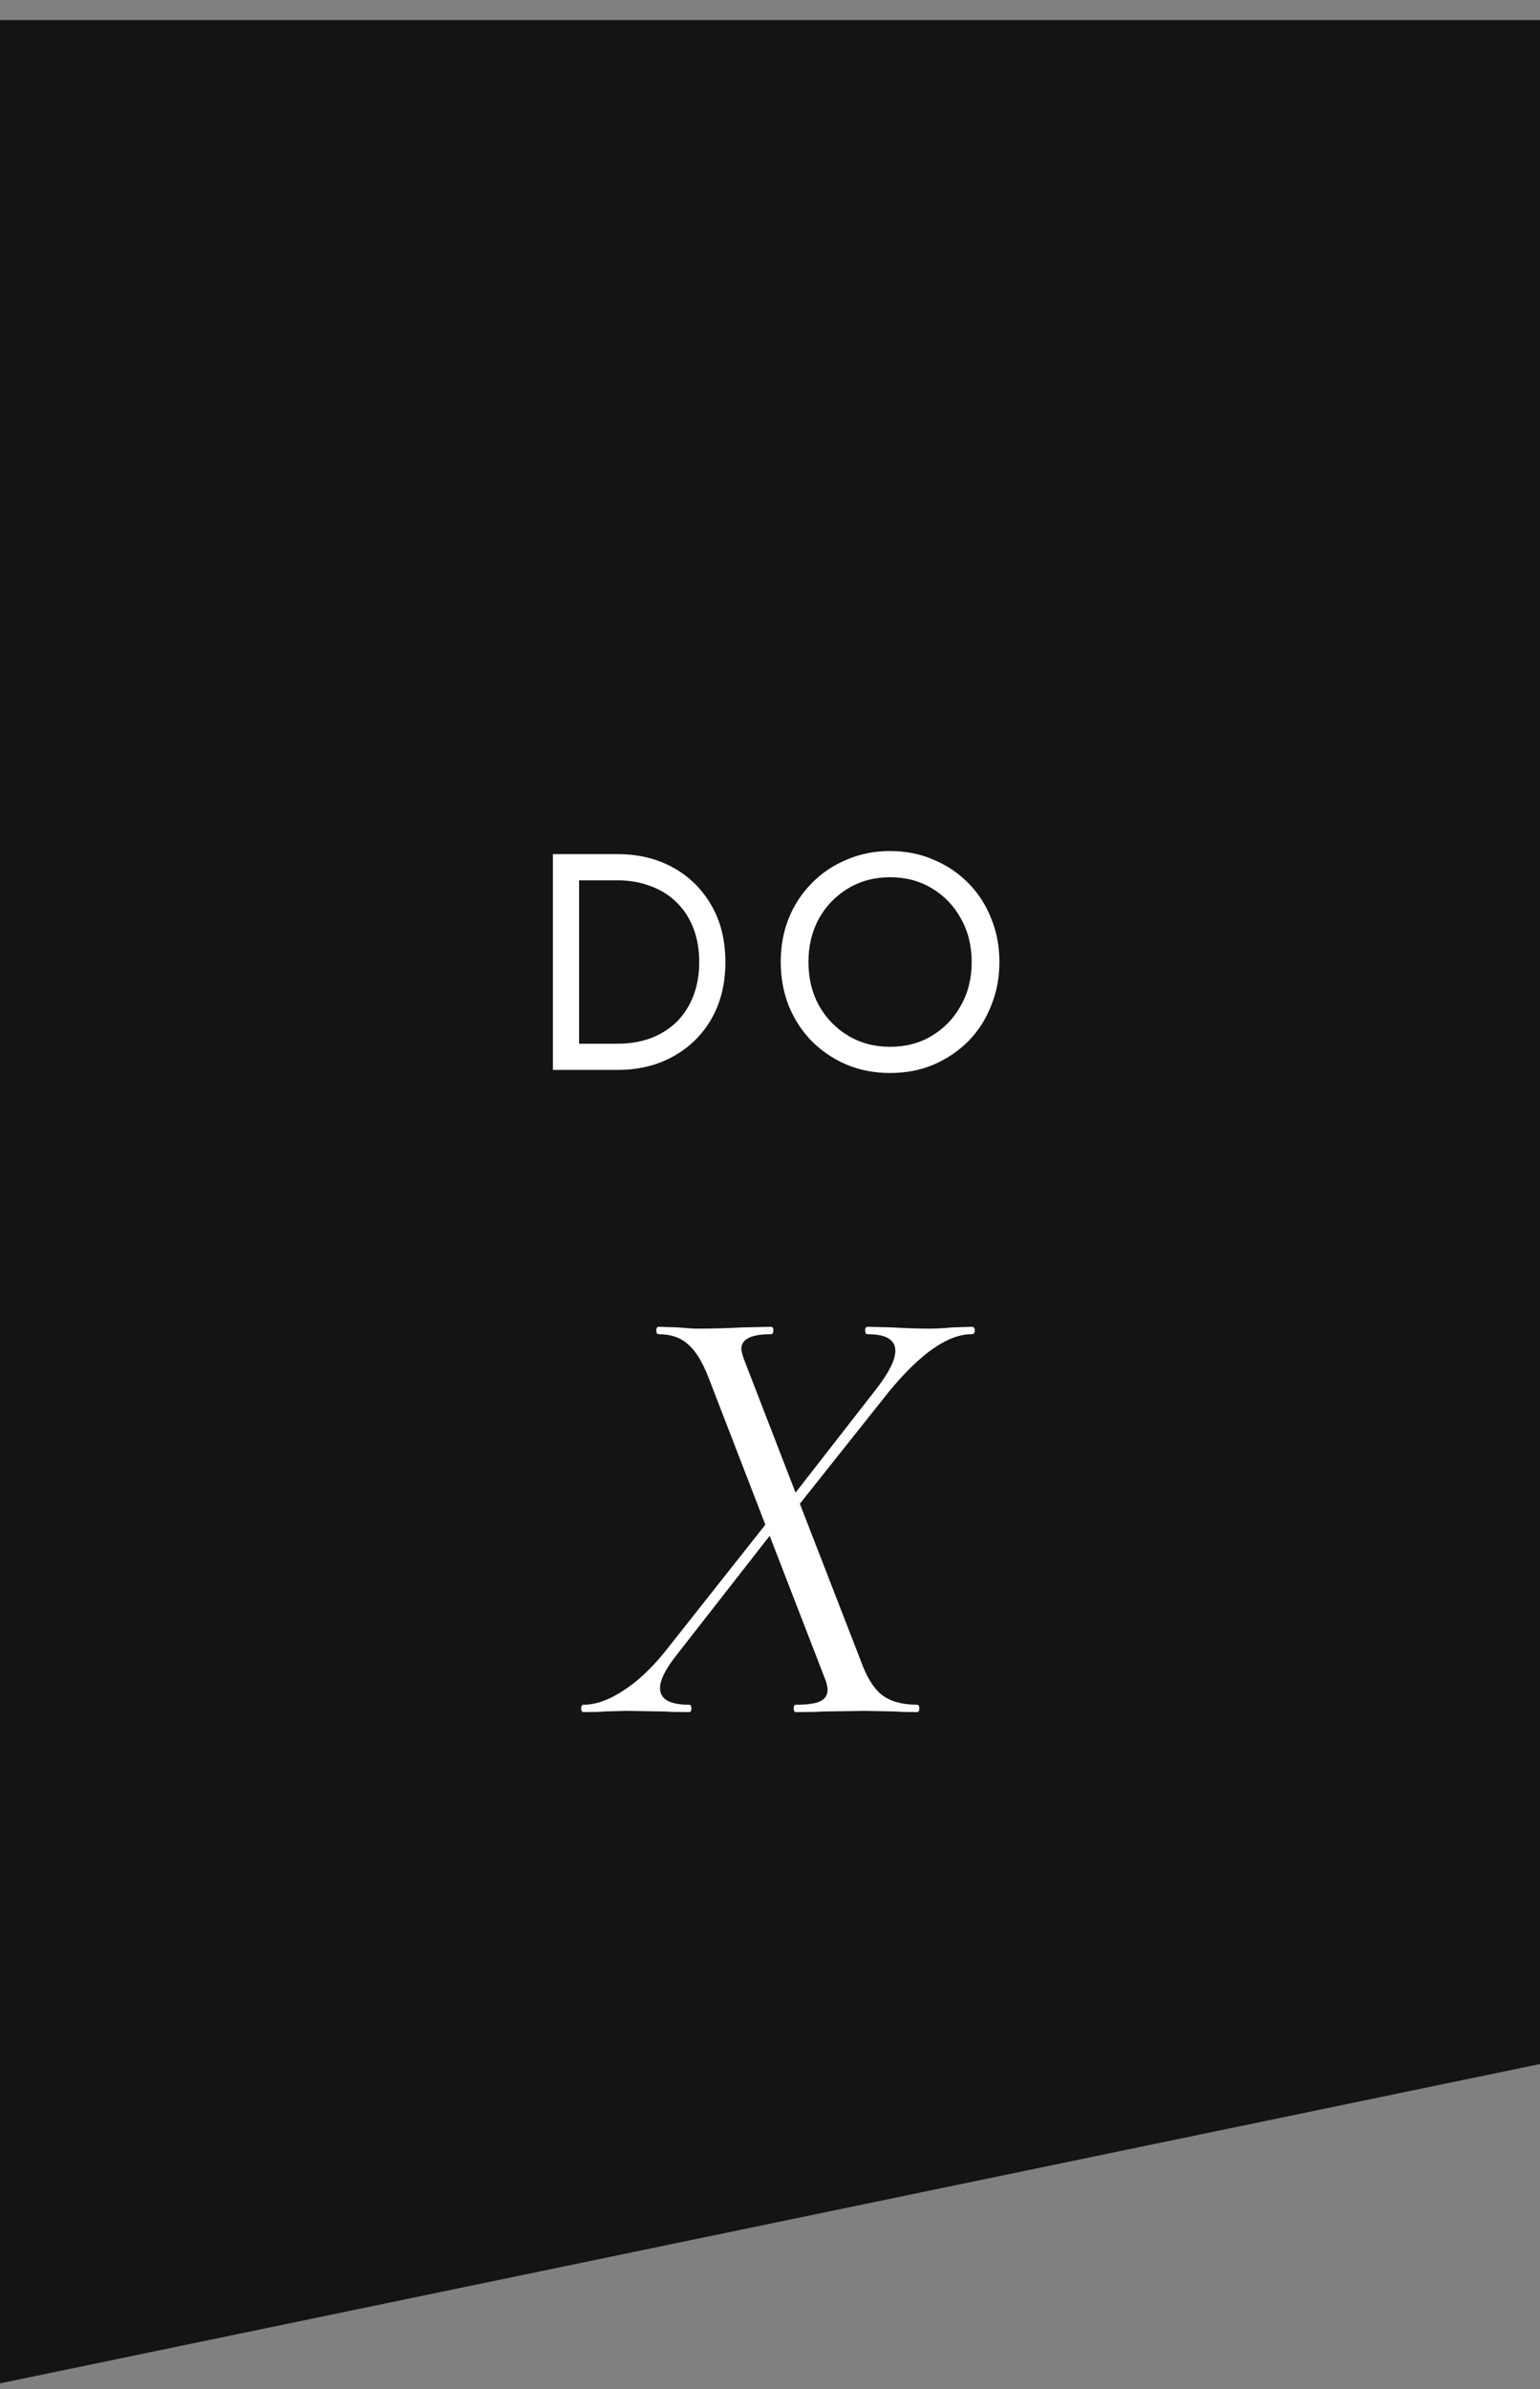 <svg width="60" height="93" viewBox="0 0 60 93" fill="none" xmlns="http://www.w3.org/2000/svg">
<rect x="0" y="0" width="60" height="93" fill="#808080" stroke="none"/>
<path d="M0 0.781H60V80.349L0 92.781V0.781Z" fill="#161412"/>
<path d="M21.542 33.25V41.65H22.562V33.25H21.542ZM24.062 41.65C24.878 41.65 25.602 41.474 26.234 41.122C26.866 40.77 27.362 40.282 27.722 39.658C28.082 39.026 28.262 38.29 28.262 37.45C28.262 36.61 28.082 35.878 27.722 35.254C27.362 34.622 26.866 34.13 26.234 33.778C25.602 33.426 24.878 33.25 24.062 33.25H22.106V34.27H24.062C24.534 34.27 24.966 34.346 25.358 34.498C25.75 34.642 26.086 34.854 26.366 35.134C26.646 35.406 26.862 35.738 27.014 36.13C27.166 36.522 27.242 36.962 27.242 37.45C27.242 37.938 27.166 38.378 27.014 38.77C26.862 39.162 26.646 39.498 26.366 39.778C26.086 40.05 25.75 40.262 25.358 40.414C24.966 40.558 24.534 40.63 24.062 40.63H22.106V41.65H24.062ZM31.498 37.45C31.498 36.818 31.634 36.254 31.906 35.758C32.186 35.262 32.566 34.87 33.046 34.582C33.526 34.294 34.07 34.15 34.678 34.15C35.294 34.15 35.838 34.294 36.31 34.582C36.79 34.87 37.166 35.262 37.438 35.758C37.718 36.254 37.858 36.818 37.858 37.45C37.858 38.082 37.718 38.646 37.438 39.142C37.166 39.638 36.79 40.03 36.31 40.318C35.838 40.606 35.294 40.75 34.678 40.75C34.07 40.75 33.526 40.606 33.046 40.318C32.566 40.03 32.186 39.638 31.906 39.142C31.634 38.646 31.498 38.082 31.498 37.45ZM30.418 37.45C30.418 38.058 30.522 38.626 30.73 39.154C30.946 39.682 31.246 40.142 31.63 40.534C32.014 40.918 32.466 41.222 32.986 41.446C33.506 41.662 34.07 41.77 34.678 41.77C35.294 41.77 35.858 41.662 36.37 41.446C36.89 41.222 37.342 40.918 37.726 40.534C38.11 40.142 38.406 39.682 38.614 39.154C38.83 38.626 38.938 38.058 38.938 37.45C38.938 36.834 38.83 36.266 38.614 35.746C38.406 35.218 38.11 34.762 37.726 34.378C37.342 33.986 36.89 33.682 36.37 33.466C35.858 33.242 35.294 33.13 34.678 33.13C34.07 33.13 33.506 33.242 32.986 33.466C32.466 33.682 32.014 33.986 31.63 34.378C31.246 34.762 30.946 35.218 30.73 35.746C30.522 36.266 30.418 36.834 30.418 37.45ZM37.859 51.65C37.939 51.65 37.979 51.698 37.979 51.794C37.979 51.89 37.939 51.938 37.859 51.938C36.931 51.938 35.851 52.69 34.619 54.194L31.163 58.538L33.539 64.658C33.763 65.282 34.035 65.722 34.355 65.978C34.691 66.234 35.147 66.362 35.723 66.362C35.787 66.362 35.819 66.41 35.819 66.506C35.819 66.602 35.787 66.65 35.723 66.65C35.371 66.65 35.091 66.642 34.883 66.626L33.707 66.602L32.075 66.626C31.803 66.642 31.451 66.65 31.019 66.65C30.955 66.65 30.923 66.602 30.923 66.506C30.923 66.41 30.955 66.362 31.019 66.362C31.435 66.362 31.739 66.322 31.931 66.242C32.139 66.146 32.243 65.994 32.243 65.786C32.243 65.69 32.219 65.57 32.171 65.426L29.987 59.786L26.387 64.394C25.939 64.954 25.715 65.394 25.715 65.714C25.715 66.146 26.091 66.362 26.843 66.362C26.907 66.362 26.939 66.41 26.939 66.506C26.939 66.602 26.907 66.65 26.843 66.65C26.427 66.65 26.107 66.642 25.883 66.626L24.395 66.602L23.531 66.626C23.371 66.642 23.107 66.65 22.739 66.65C22.675 66.65 22.643 66.602 22.643 66.506C22.643 66.41 22.675 66.362 22.739 66.362C23.203 66.362 23.707 66.186 24.251 65.834C24.811 65.482 25.363 64.97 25.907 64.298L29.819 59.354L27.611 53.642C27.371 53.018 27.099 52.578 26.795 52.322C26.507 52.066 26.131 51.938 25.667 51.938C25.603 51.938 25.571 51.89 25.571 51.794C25.571 51.698 25.603 51.65 25.667 51.65L26.411 51.674C26.763 51.706 27.027 51.722 27.203 51.722C27.699 51.722 28.283 51.706 28.955 51.674L30.035 51.65C30.099 51.65 30.131 51.698 30.131 51.794C30.131 51.89 30.099 51.938 30.035 51.938C29.267 51.938 28.883 52.13 28.883 52.514C28.883 52.578 28.915 52.706 28.979 52.898L30.995 58.106L34.139 54.074C34.635 53.434 34.883 52.938 34.883 52.586C34.883 52.154 34.523 51.938 33.803 51.938C33.739 51.938 33.707 51.89 33.707 51.794C33.707 51.698 33.739 51.65 33.803 51.65L34.763 51.674C35.307 51.706 35.803 51.722 36.251 51.722C36.475 51.722 36.763 51.706 37.115 51.674L37.859 51.65Z" fill="white"/>
</svg>

